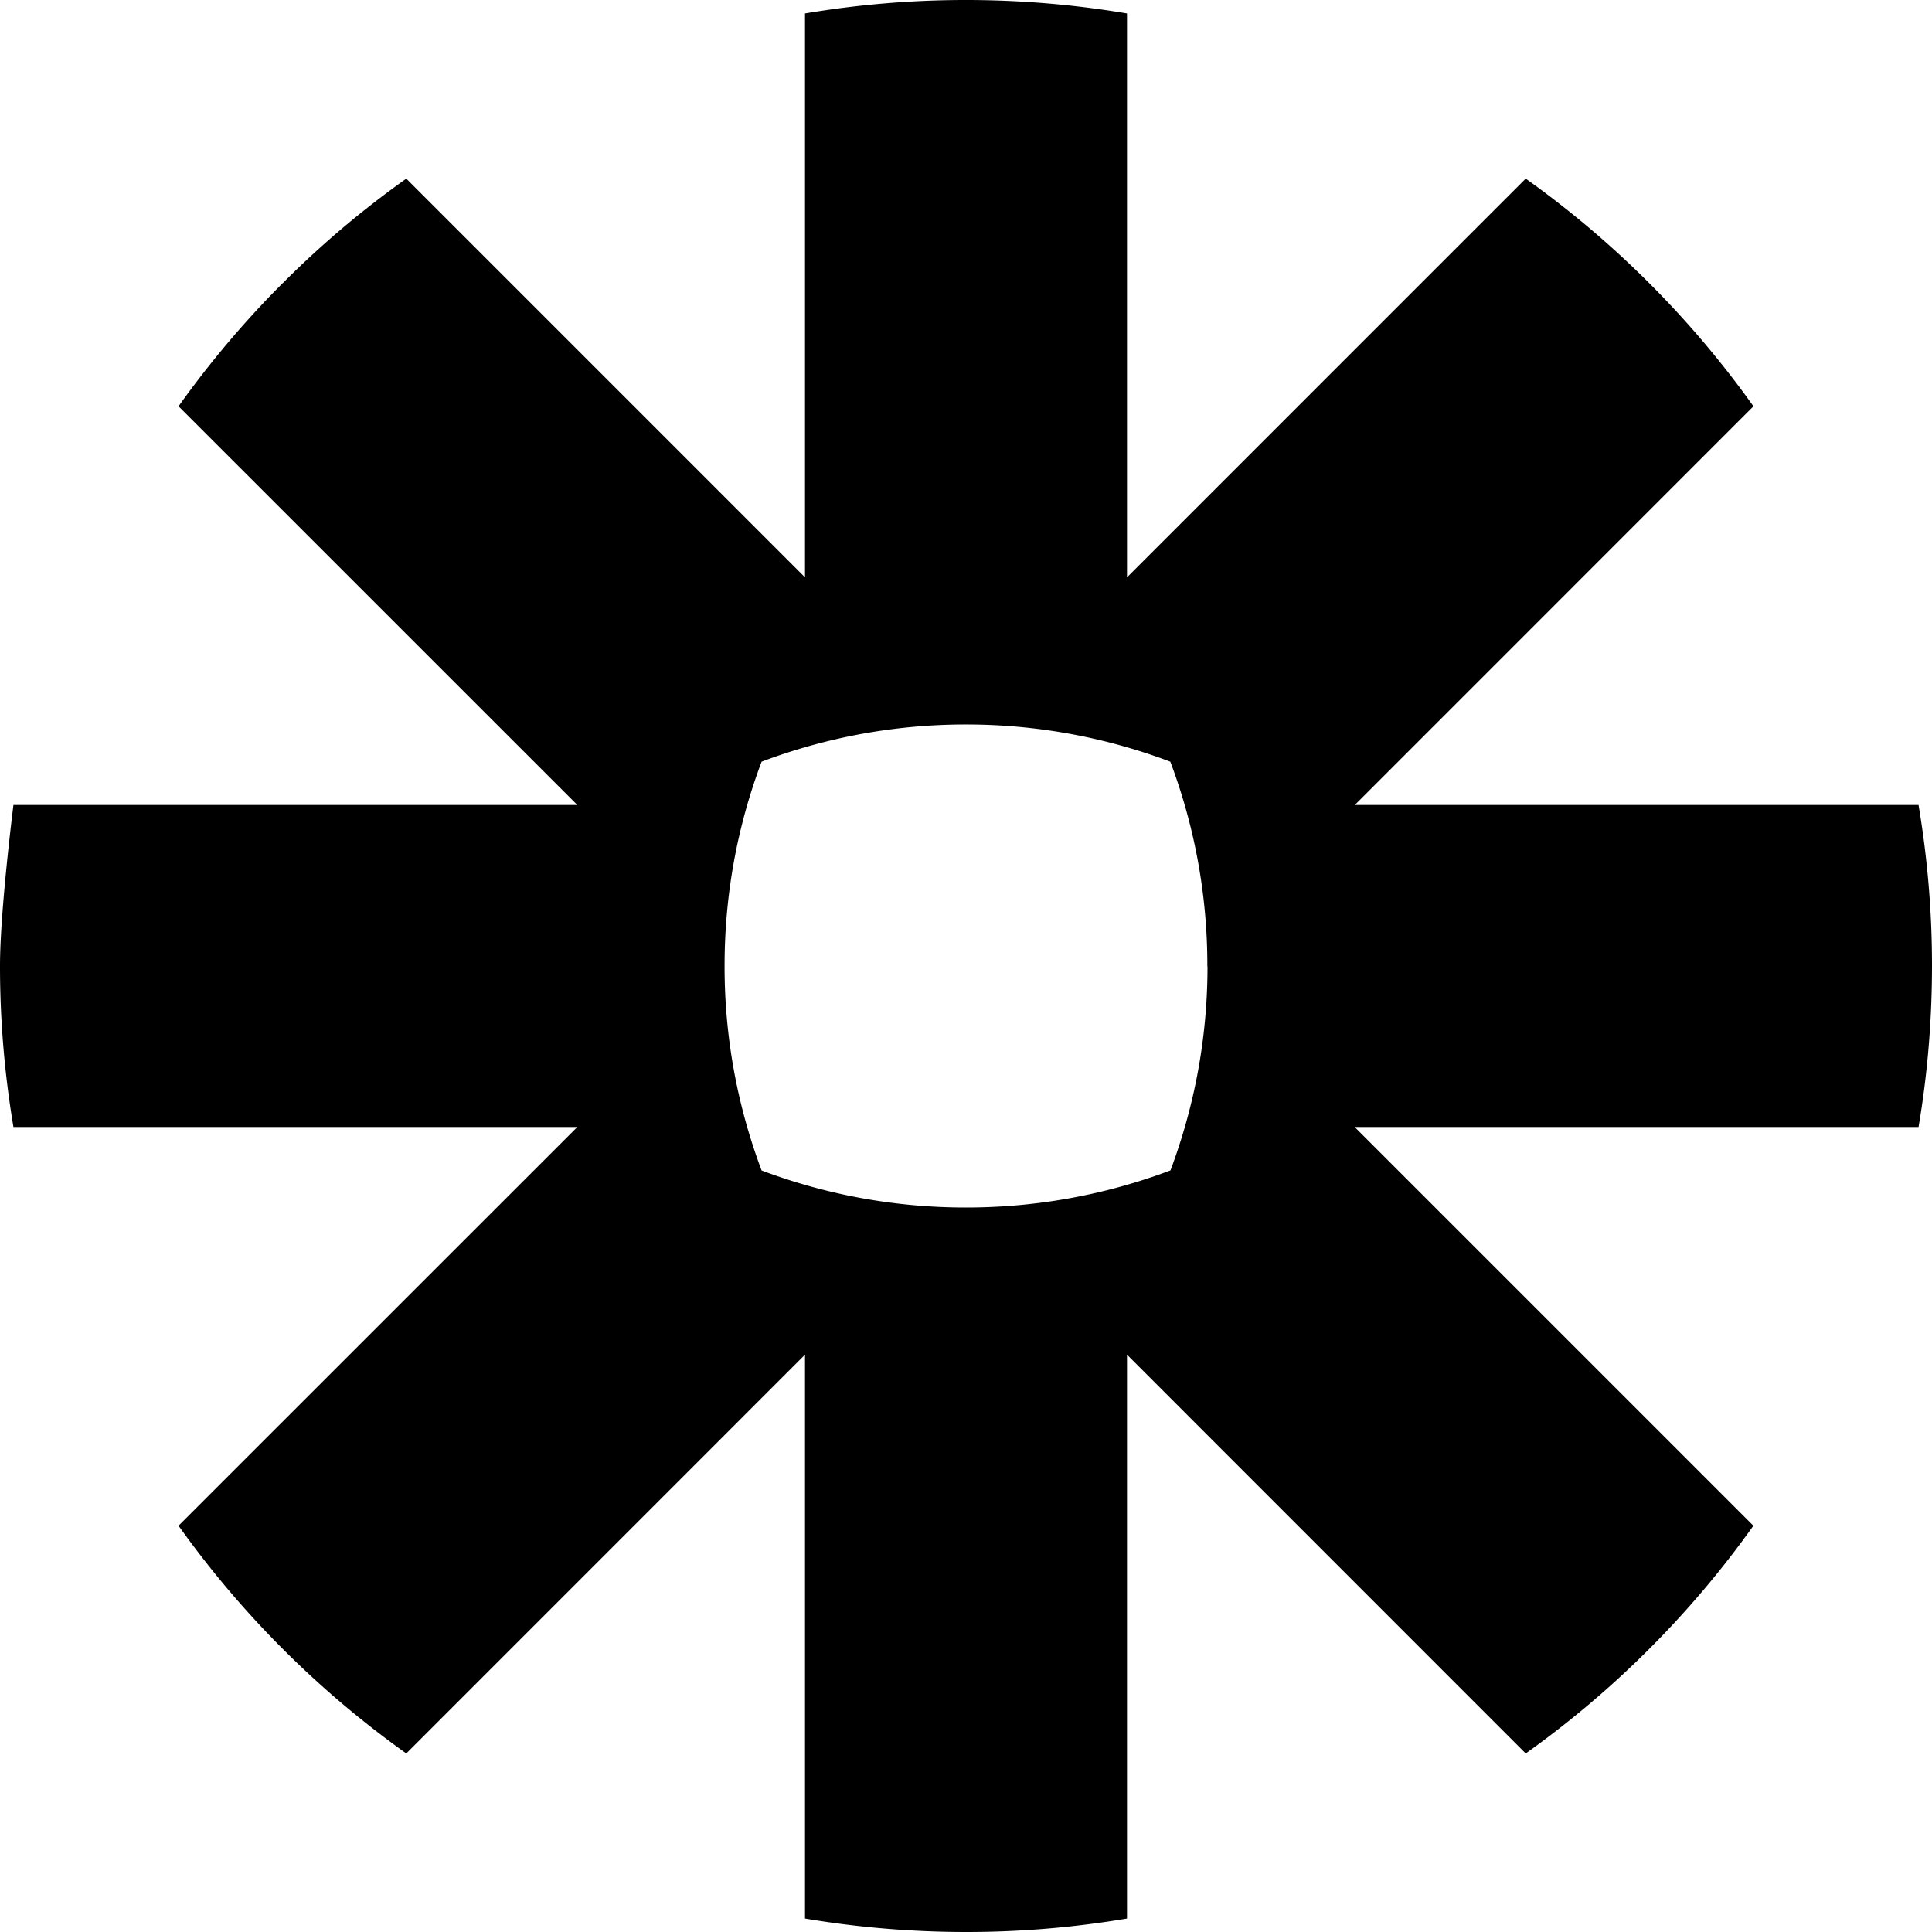 <svg viewBox="0 0 24 24" xmlns="http://www.w3.org/2000/svg">
  <path
    d="M15 12.005c0 .892-.164 1.745-.46 2.534a7.194 7.194 0 01-2.535.461h-.01a7.191 7.191 0 01-2.534-.46 7.177 7.177 0 01-.46-2.535v-.01c0-.892.163-1.746.46-2.533A7.171 7.171 0 0111.994 9h.01a7.17 7.17 0 012.534.462 7.16 7.16 0 01.46 2.533v.01zM23.833 10H16.83l4.952-4.953a12.091 12.091 0 00-2.829-2.828L14 7.172V.167A12.058 12.058 0 0012.006 0h-.012c-.68 0-1.345.058-1.994.167v7.005L5.047 2.219c-.547.389-1.06.822-1.532 1.296l-.002.001c-.473.473-.906.985-1.295 1.531L7.172 10H.167S0 11.316 0 11.996v.008c0 .68.058 1.347.167 1.996h7.005l-4.954 4.953a12.085 12.085 0 002.829 2.829L10 16.828v7.005c.648.109 1.313.166 1.991.167h.017c.679 0 1.345-.058 1.992-.167v-7.005l4.953 4.954a12.09 12.09 0 001.532-1.296l.001-.001c.473-.473.907-.986 1.295-1.532L16.828 14h7.005c.11-.648.166-1.313.167-1.991v-.018c0-.678-.058-1.343-.167-1.99z"
    fill="#000"
  ></path>
</svg>

